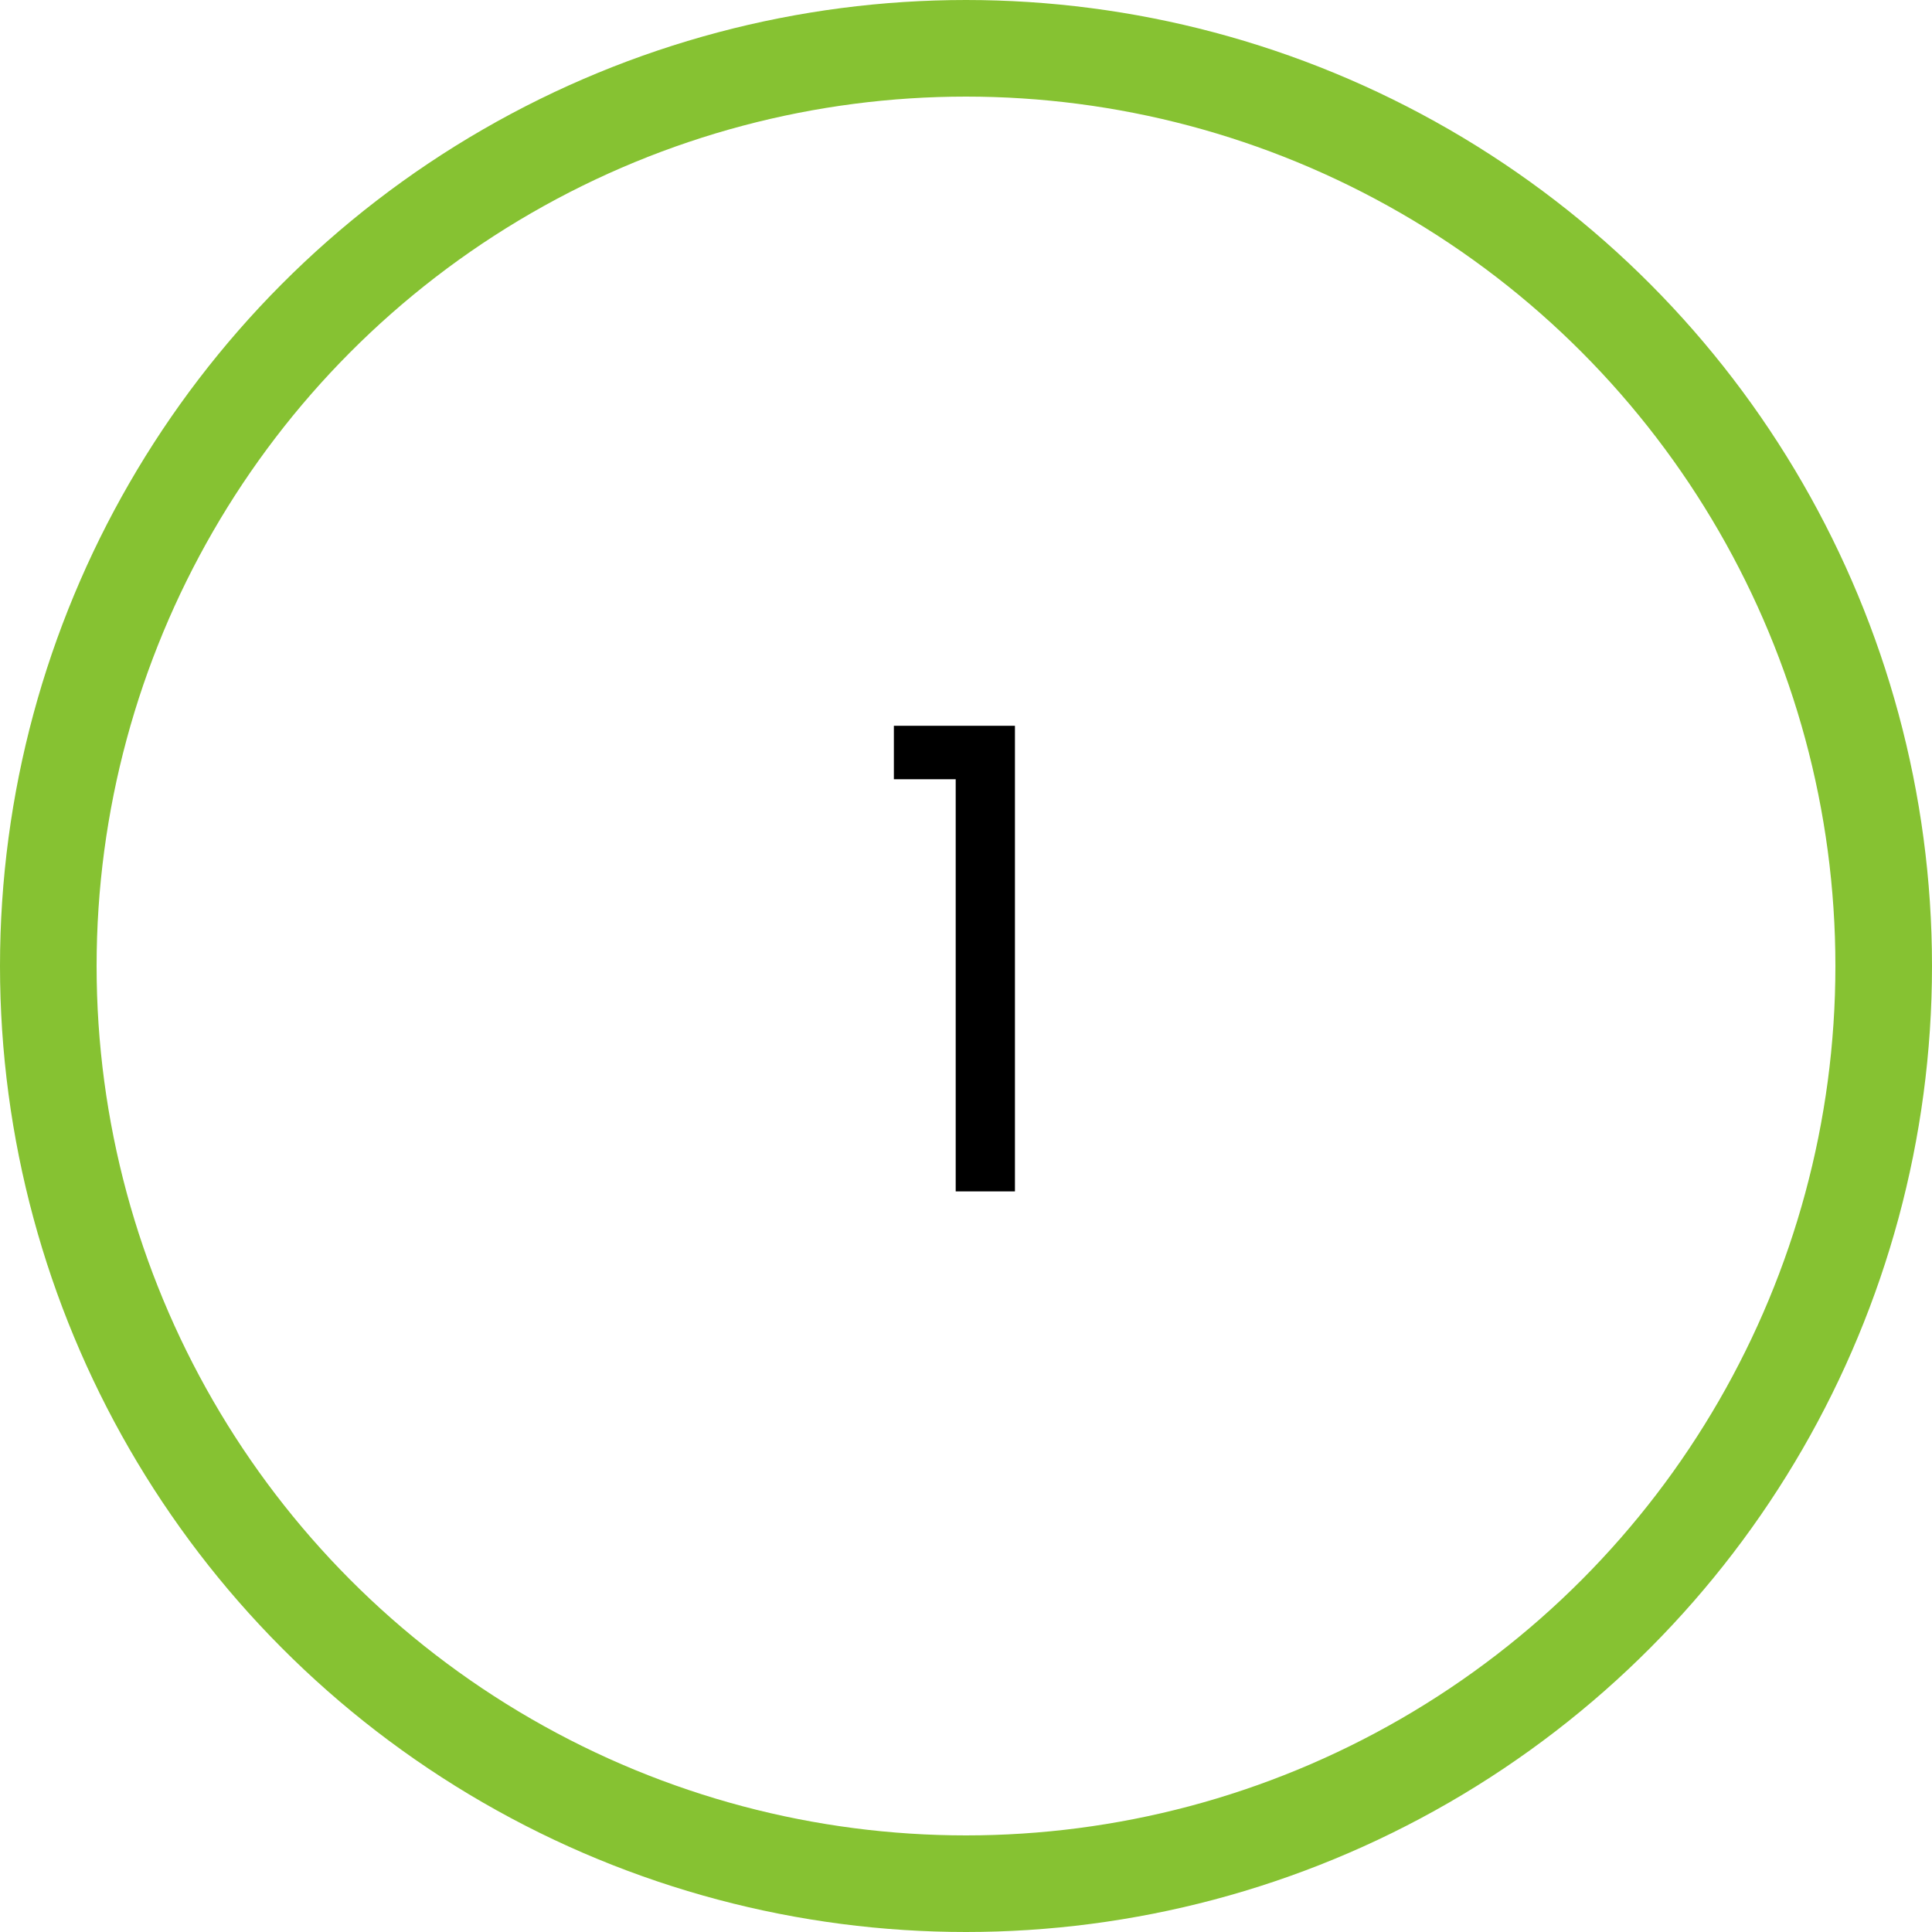 <svg width="60" height="60" viewBox="0 0 60 60" fill="none" xmlns="http://www.w3.org/2000/svg">
<circle cx="30" cy="30" r="28.5" stroke="#86C232" stroke-width="3"/>
<path d="M27.76 24.2V22.54H31.52V37H29.68V24.2H27.76Z" fill="black"/>
</svg>

